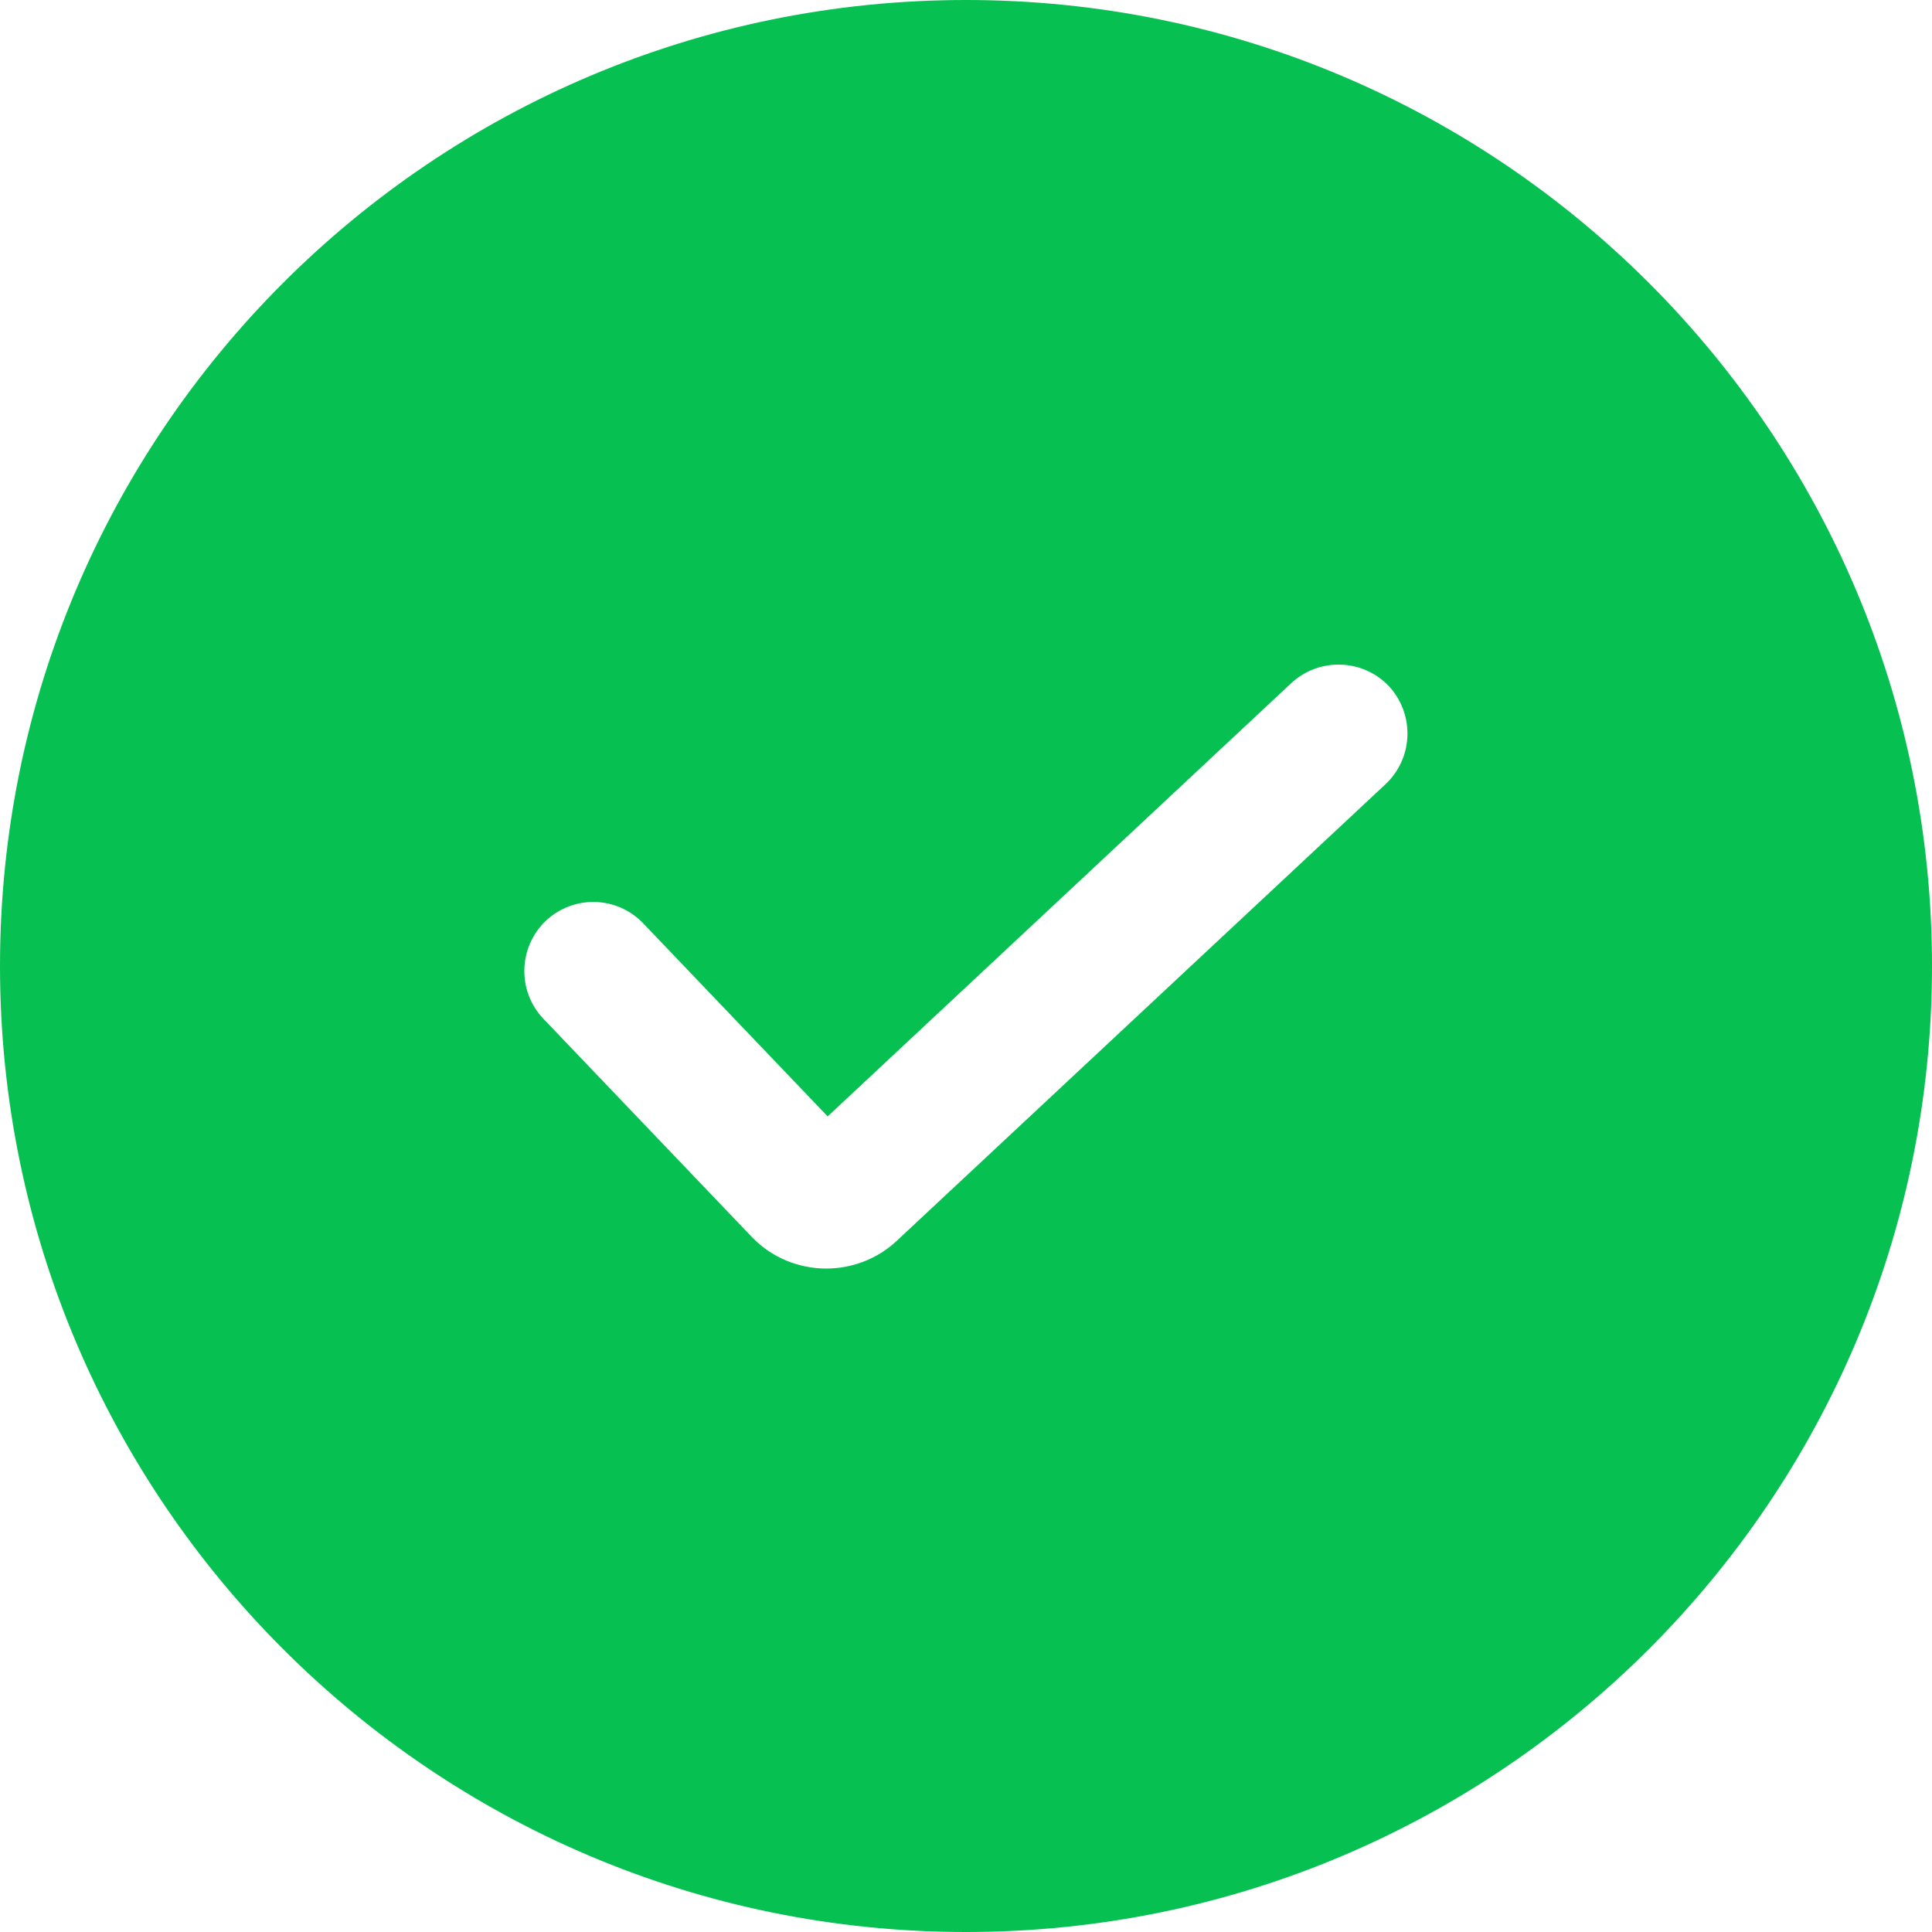<svg width="20" height="20" viewBox="0 0 20 20" fill="none" xmlns="http://www.w3.org/2000/svg">
<path d="M10 0C4.479 0 0 4.479 0 10C0 15.521 4.479 20 10 20C15.521 20 20 15.521 20 10C20 4.479 15.521 -2.09263e-08 10 0ZM14.343 8.118L9.282 12.846C9.079 13.036 8.814 13.132 8.554 13.132C8.271 13.132 7.989 13.021 7.782 12.804L5.625 10.546C5.354 10.261 5.364 9.811 5.646 9.536C5.932 9.264 6.382 9.271 6.657 9.557L8.568 11.557L13.368 7.071C13.657 6.804 14.107 6.818 14.379 7.104C14.646 7.396 14.632 7.846 14.343 8.118Z" fill="#06C151"/>
</svg>
